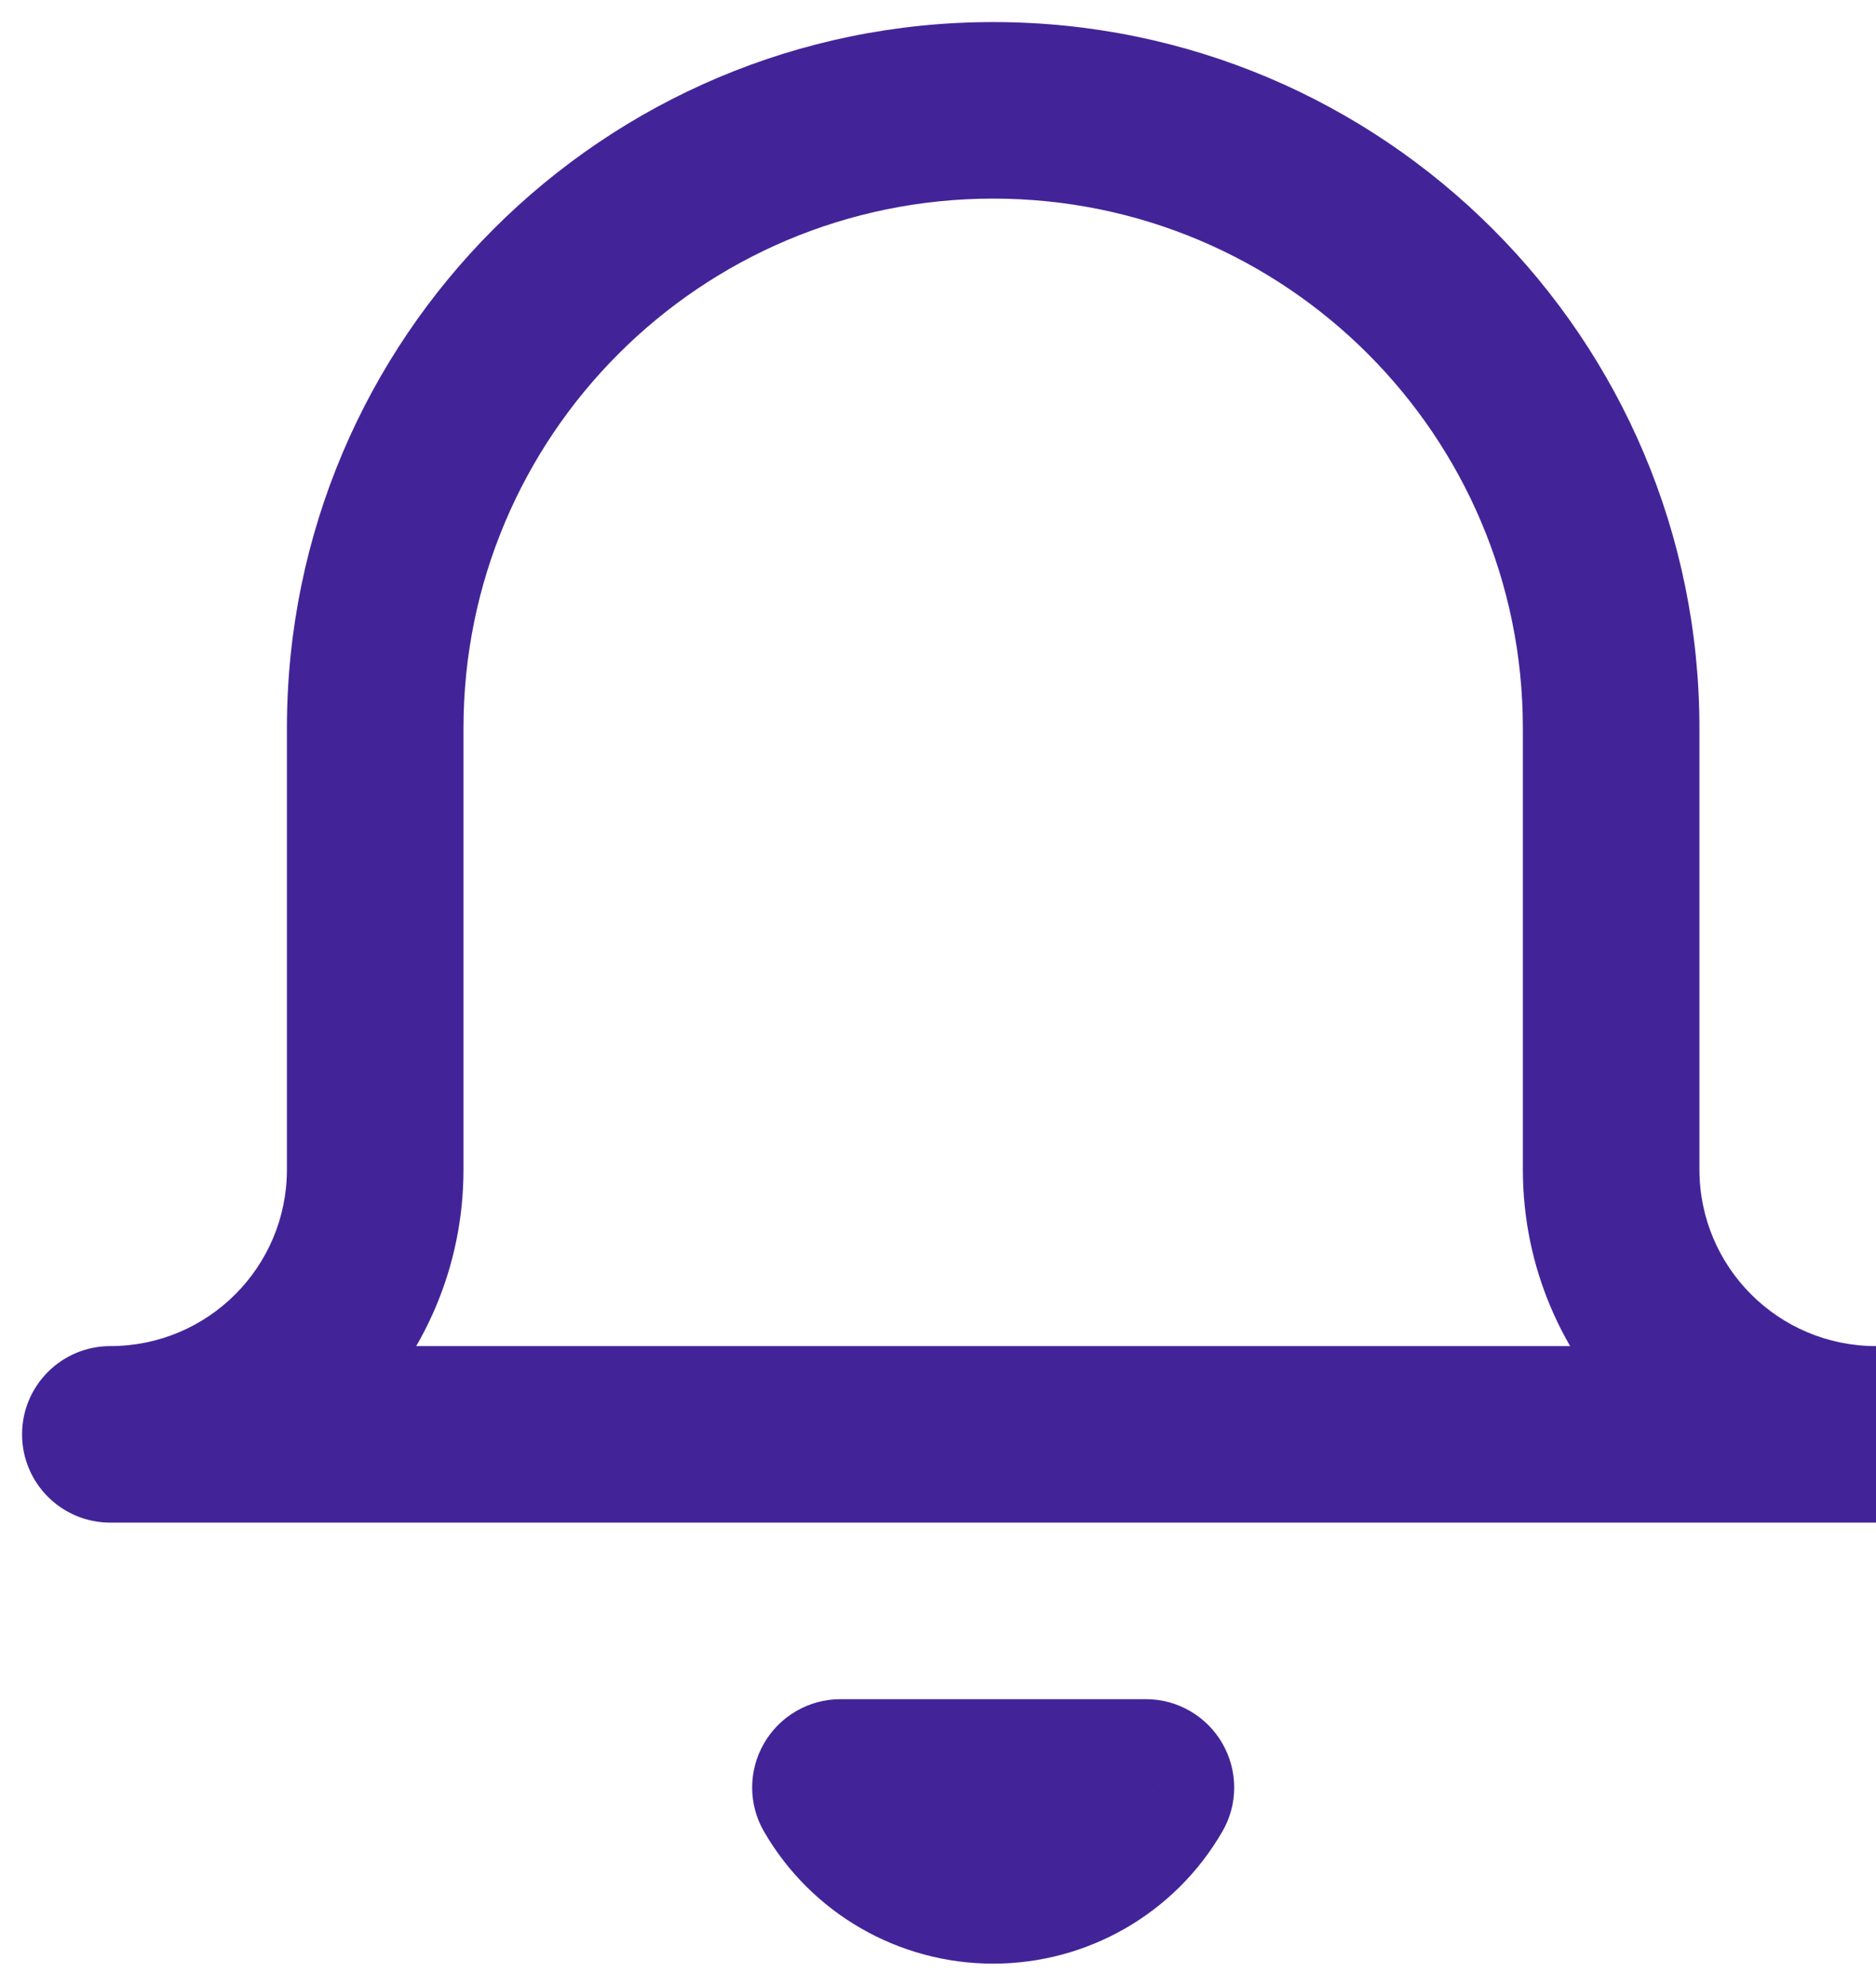 <svg width="17" height="18" viewBox="0 0 17 18" fill="none" xmlns="http://www.w3.org/2000/svg">
<path d="M1 12.2C0.558 12.2 0.2 12.558 0.2 13C0.2 13.442 0.558 13.8 1 13.8V12.2ZM3.4 6.6H2.6H3.4ZM14.6 6.6H15.4H14.6ZM10.384 16.2L11.076 16.601C11.22 16.354 11.22 16.049 11.077 15.801C10.934 15.553 10.67 15.4 10.384 15.4V16.2ZM7.616 16.2V15.4C7.33 15.4 7.066 15.553 6.923 15.801C6.78 16.049 6.78 16.354 6.924 16.601L7.616 16.2ZM17 12.2H1V13.8H17V12.2ZM1 13.8C2.767 13.8 4.2 12.367 4.2 10.6H2.6C2.6 11.484 1.884 12.2 1 12.2V13.8ZM4.2 10.6V6.6H2.6V10.6H4.2ZM4.2 6.6C4.2 3.949 6.349 1.8 9 1.8V0.2C5.465 0.2 2.6 3.065 2.6 6.6H4.2ZM9 1.8C11.651 1.8 13.8 3.949 13.8 6.6H15.4C15.4 3.065 12.535 0.2 9 0.2V1.8ZM13.8 6.6V10.6H15.4V6.6H13.8ZM13.8 10.6C13.8 12.367 15.233 13.8 17 13.8V12.2C16.116 12.2 15.4 11.484 15.4 10.6H13.8ZM9.692 15.799C9.549 16.045 9.285 16.197 9 16.197V17.797C9.856 17.797 10.647 17.342 11.076 16.601L9.692 15.799ZM9 16.197C8.715 16.197 8.451 16.045 8.308 15.799L6.924 16.601C7.353 17.342 8.144 17.797 9 17.797V16.197ZM7.616 17H10.384V15.4H7.616V17Z" fill="#422498"/>
</svg>
